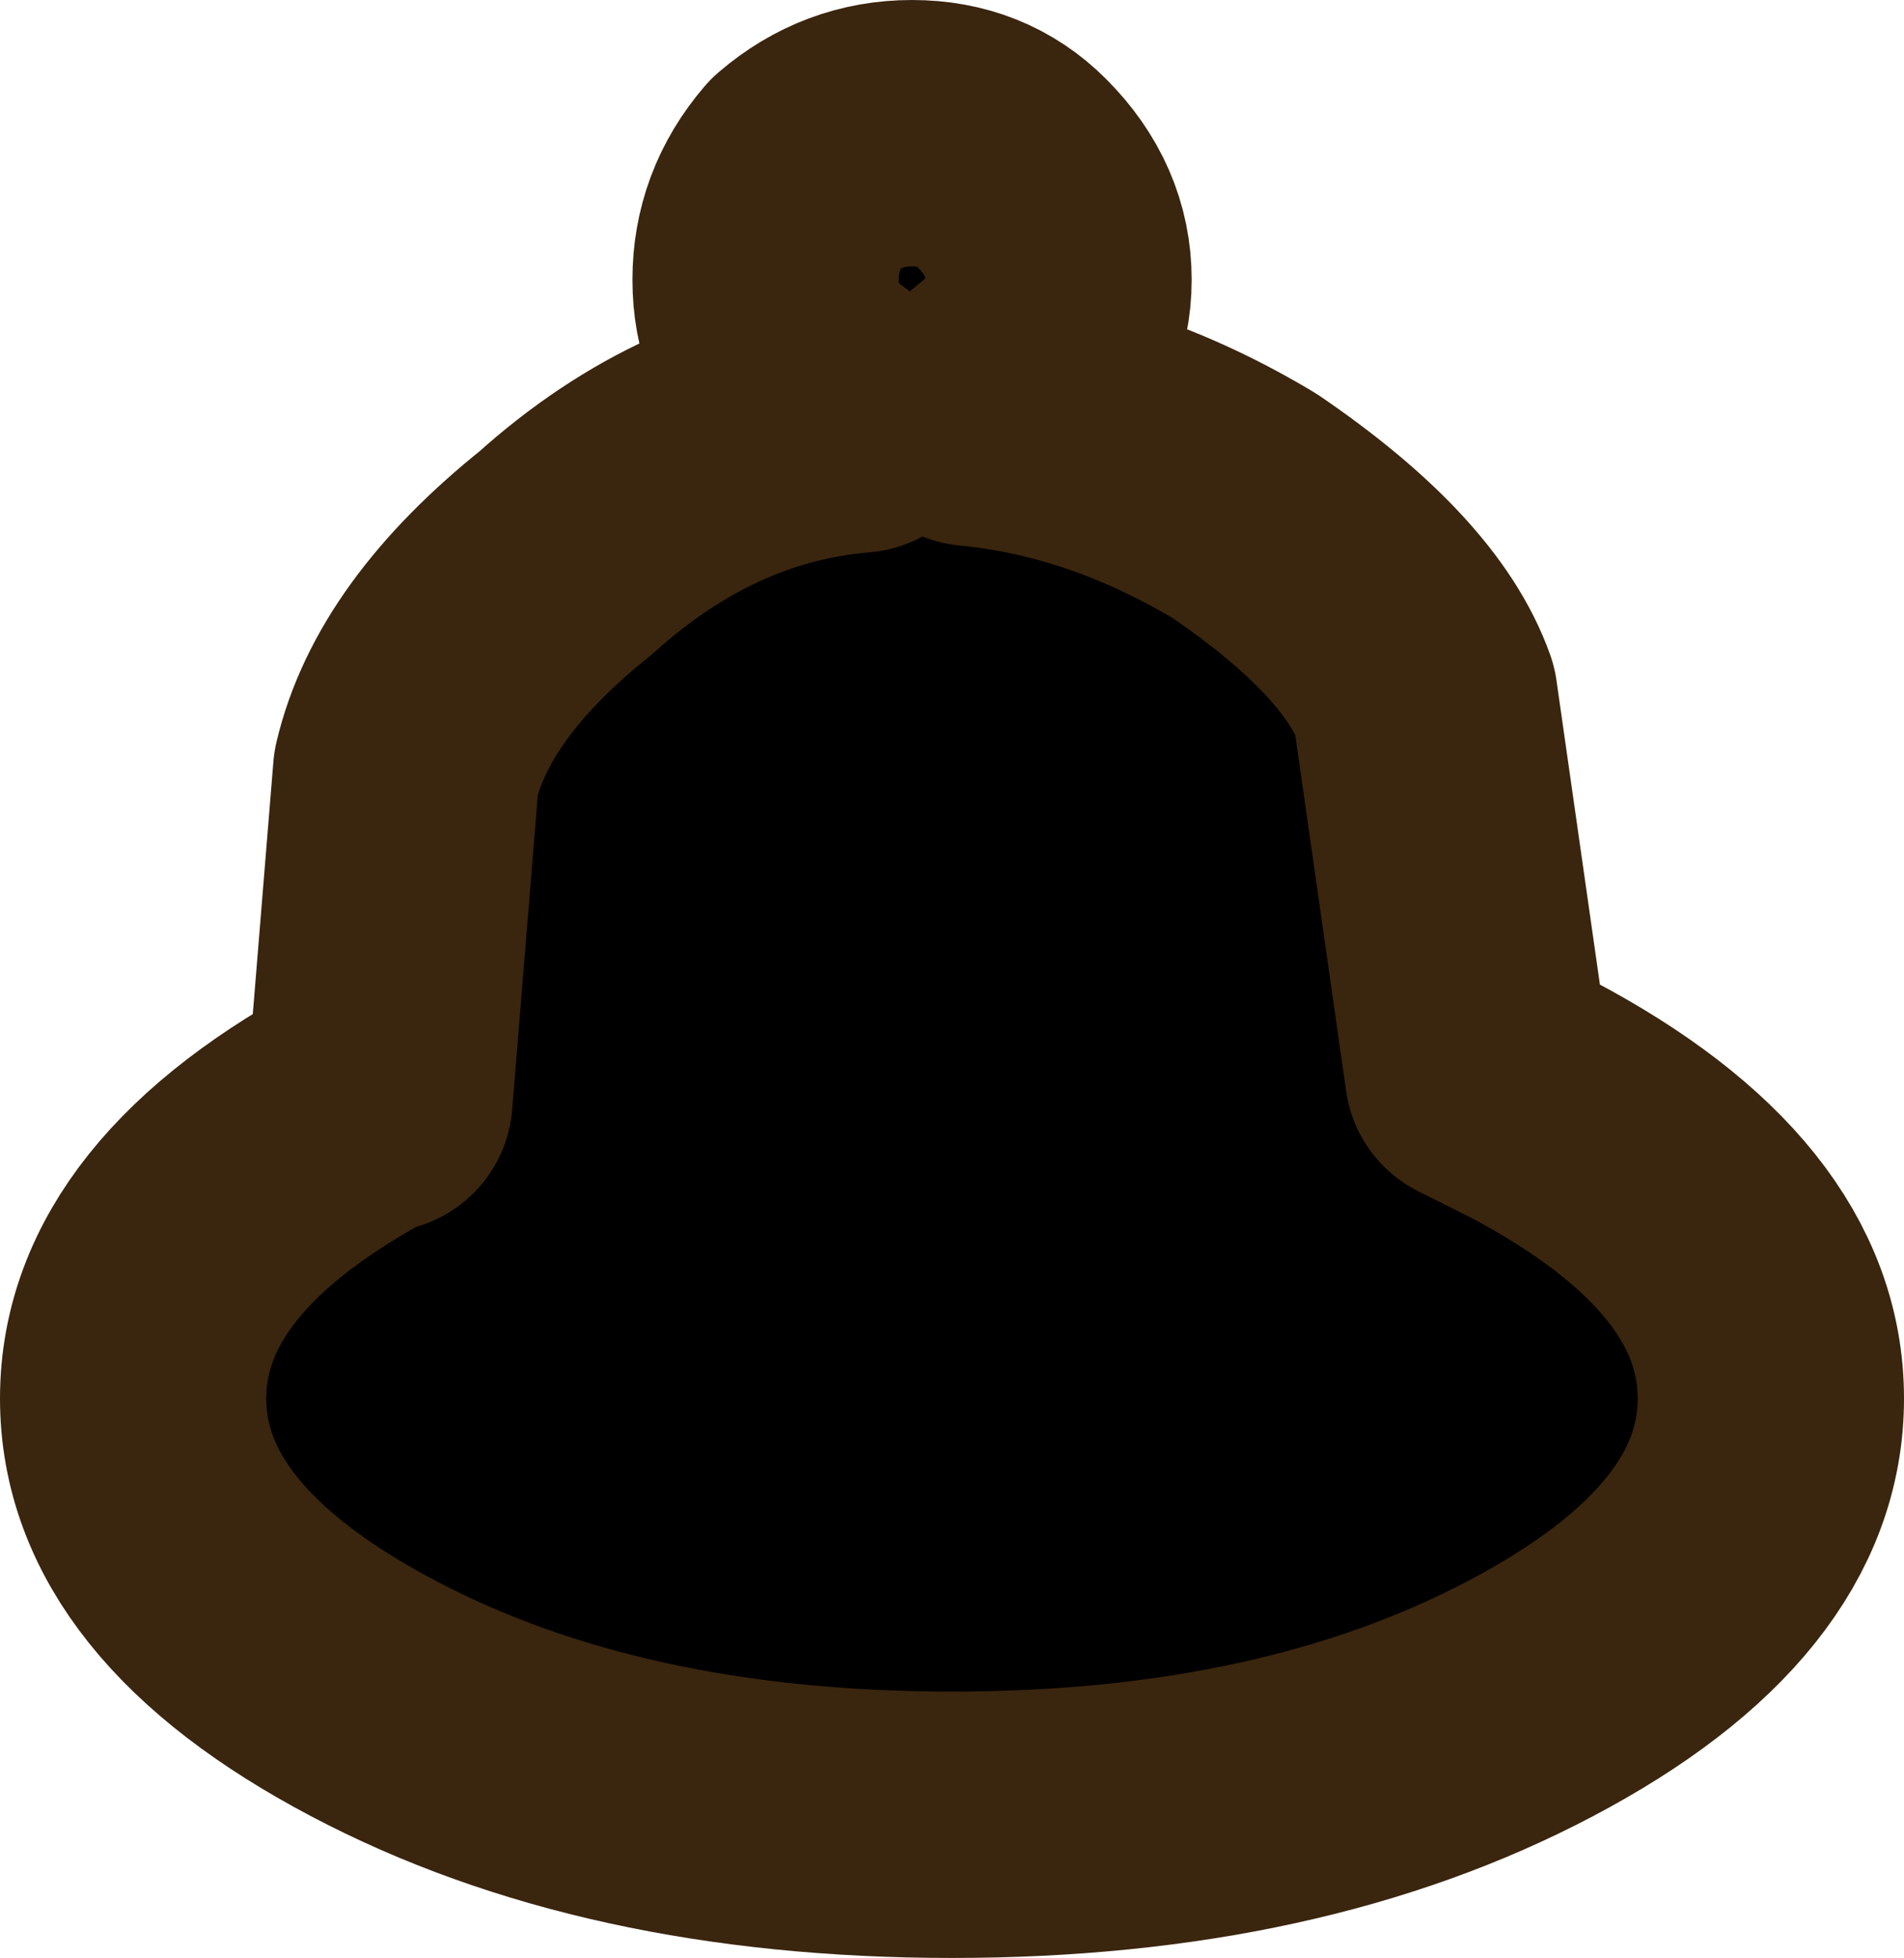 <?xml version="1.0" encoding="UTF-8" standalone="no"?>
<svg xmlns:xlink="http://www.w3.org/1999/xlink" height="14.7px" width="14.3px" xmlns="http://www.w3.org/2000/svg">
  <g transform="matrix(1.0, 0.0, 0.0, 1.0, -7.5, -9.1)">
    <path d="M13.55 10.4 Q13.9 10.1 14.35 10.1 14.8 10.1 15.1 10.4 15.45 10.75 15.45 11.2 15.45 11.65 15.1 11.95 L14.8 12.2 Q15.85 12.3 16.85 12.9 17.95 13.65 18.2 14.35 L18.6 17.15 19.0 17.35 Q20.8 18.3 20.8 19.6 20.8 20.9 19.0 21.85 17.2 22.8 14.65 22.8 12.1 22.8 10.3 21.85 8.5 20.9 8.5 19.6 8.5 18.3 10.3 17.35 L10.35 17.35 10.55 14.9 Q10.75 14.05 11.75 13.25 12.75 12.35 13.95 12.25 L13.55 11.95 Q13.25 11.65 13.25 11.2 13.25 10.75 13.55 10.4" fill="#000000" fill-rule="evenodd" stroke="none"/>
    <path d="M13.55 10.4 Q13.9 10.1 14.35 10.1 14.8 10.1 15.1 10.4 15.45 10.75 15.45 11.2 15.45 11.65 15.1 11.95 L14.8 12.2 Q15.85 12.3 16.85 12.9 17.95 13.65 18.2 14.35 L18.6 17.15 19.0 17.35 Q20.8 18.3 20.8 19.6 20.8 20.9 19.0 21.85 17.2 22.8 14.65 22.8 12.1 22.8 10.3 21.85 8.5 20.9 8.5 19.6 8.5 18.3 10.3 17.35 L10.35 17.35 10.55 14.9 Q10.75 14.05 11.75 13.25 12.75 12.35 13.95 12.25 L13.55 11.95 Q13.25 11.65 13.25 11.2 13.25 10.75 13.55 10.4 Z" fill="none" stroke="#3a250e" stroke-linecap="round" stroke-linejoin="round" stroke-width="2.0"/>
  </g>
</svg>
